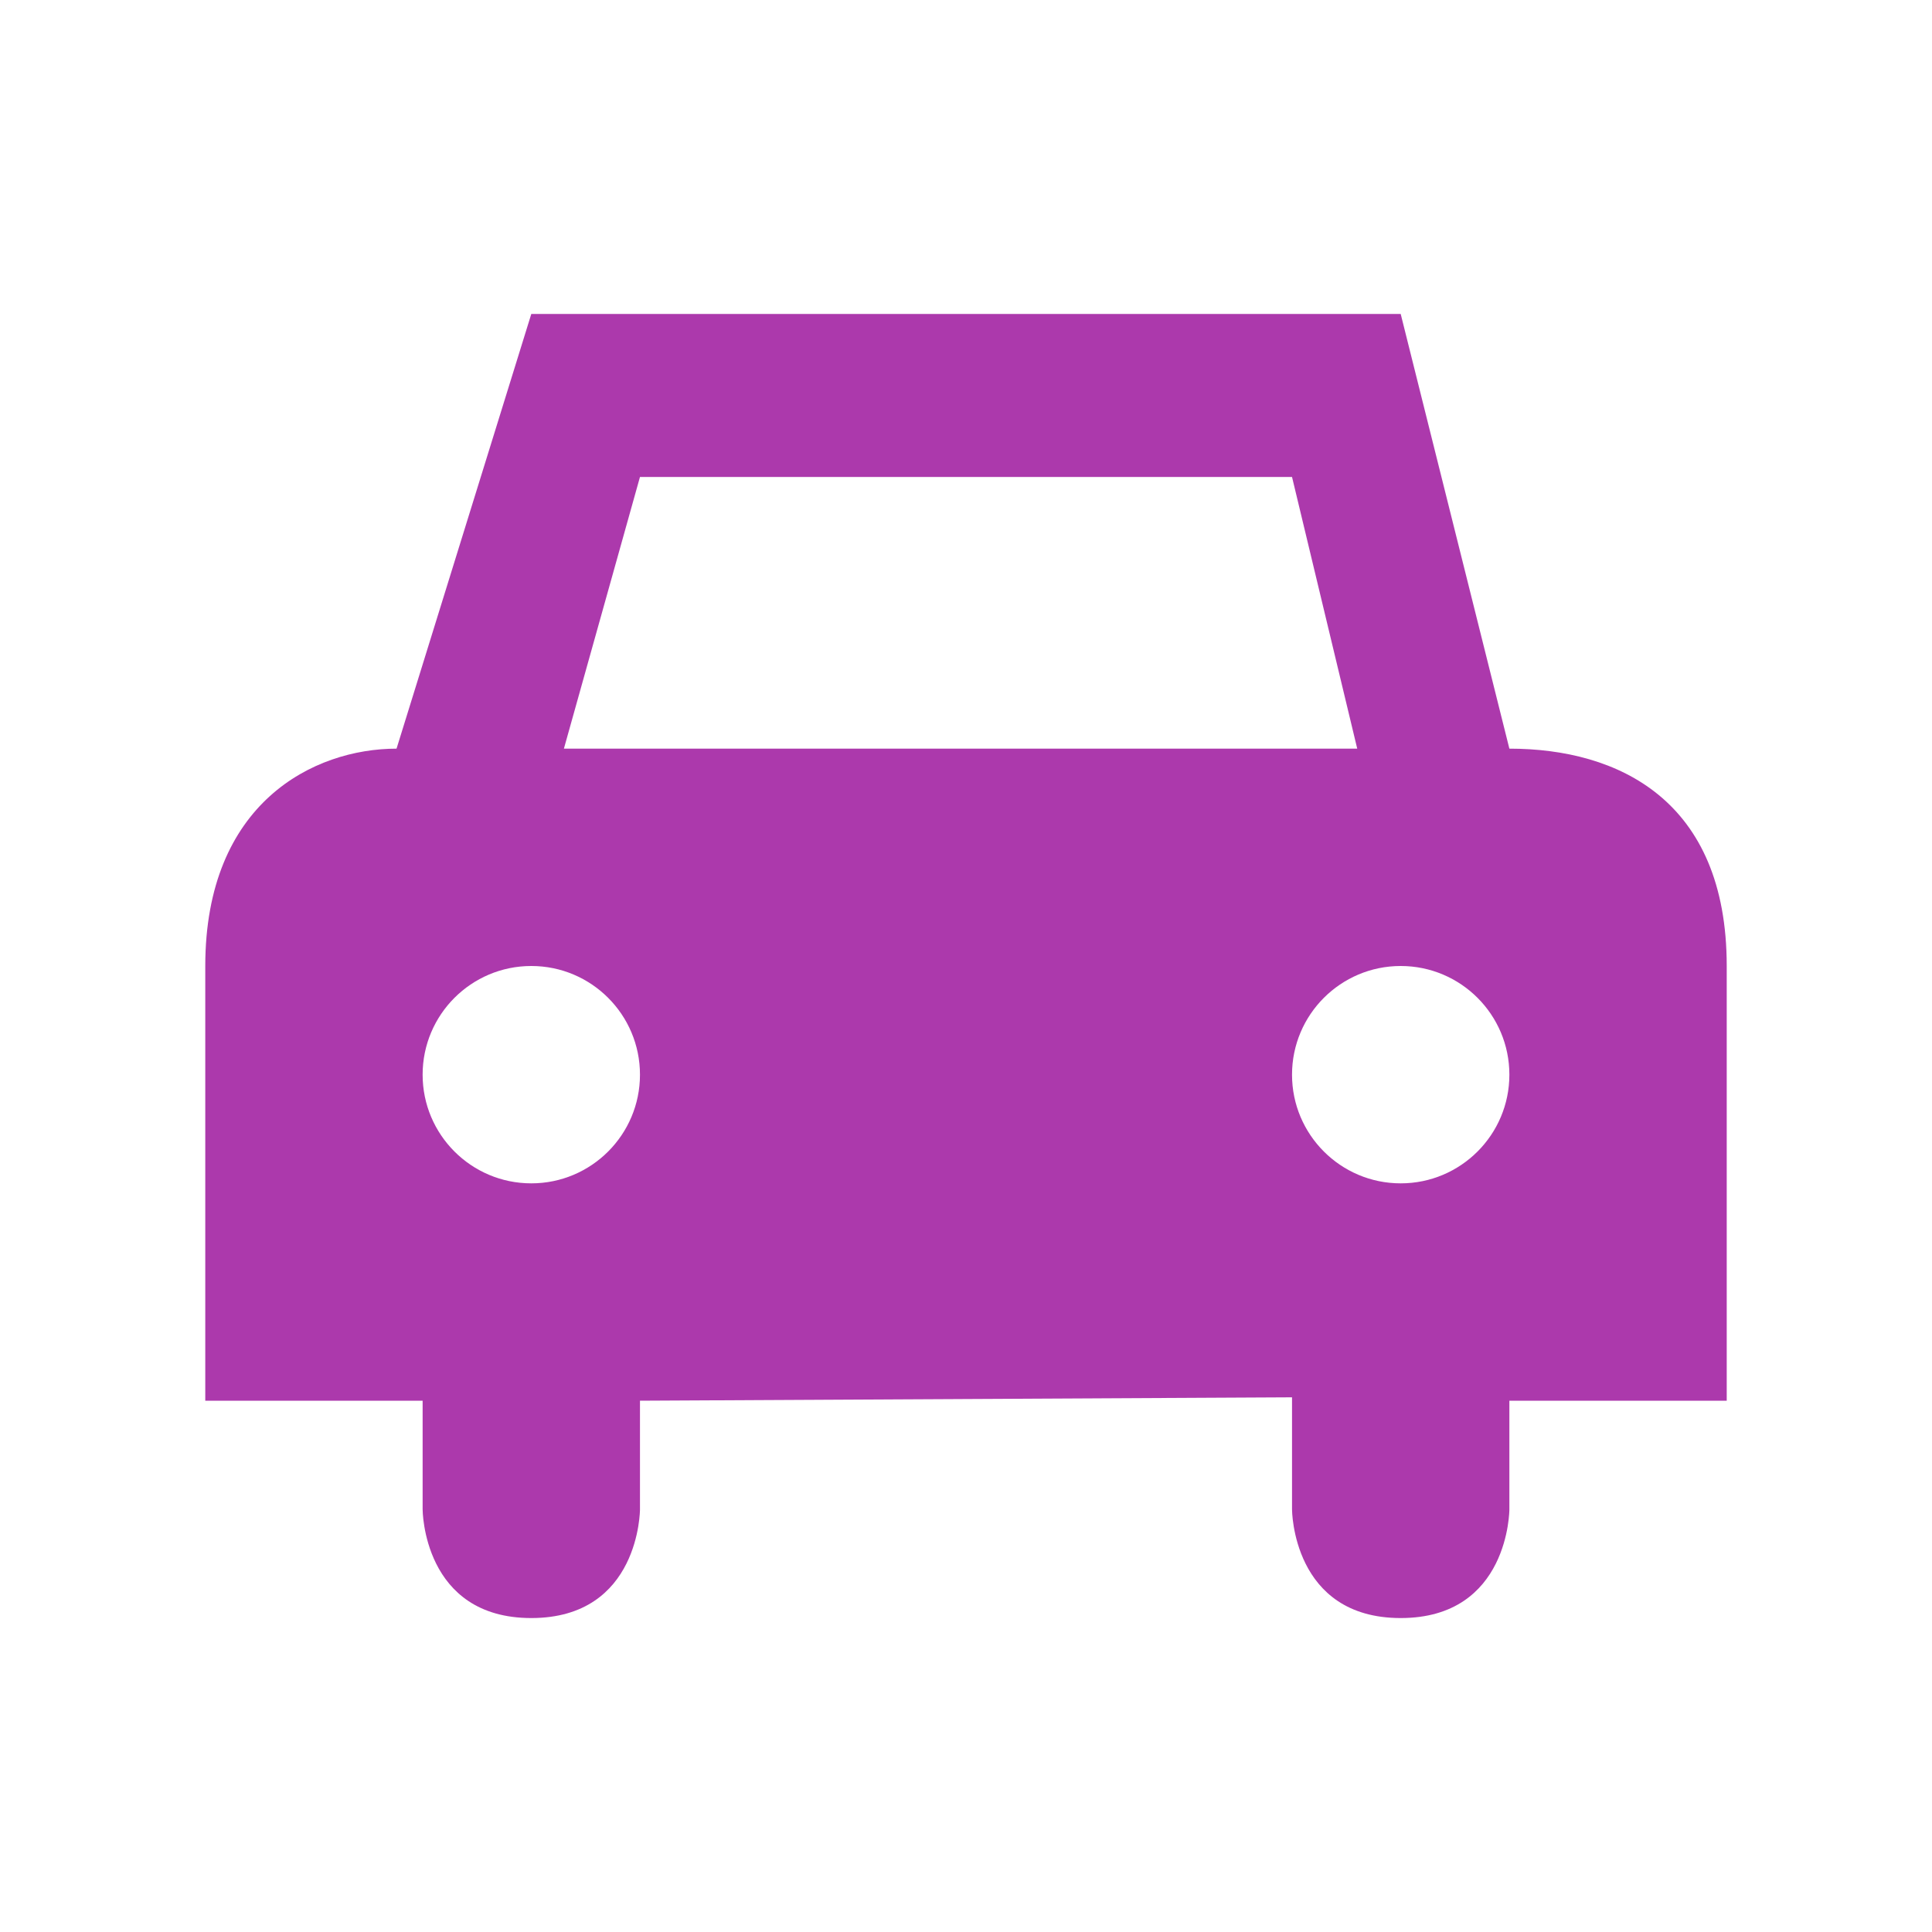<?xml version="1.0" encoding="UTF-8"?>
<svg version="1.1" viewBox="0 0 16 16" xmlns="http://www.w3.org/2000/svg" xmlns:cc="http://creativecommons.org/ns#" xmlns:dc="http://purl.org/dc/elements/1.1/" xmlns:rdf="http://www.w3.org/1999/02/22-rdf-syntax-ns#">
<rect y="2" width="14" height="14" fill="none" visibility="hidden"/>
<path d="m4.4 2.6-1.116 3.6c-0.684 0-1.584 0.447-1.584 1.8v3.6h1.8v0.9s0 0.9 0.9 0.9 0.9-0.9 0.9-0.9v-0.9l5.4-0.028v0.928s0 0.9 0.9 0.9 0.9-0.9 0.9-0.9v-0.9h1.8v-3.6c0-1.375-0.9-1.8-1.8-1.8l-0.9-3.6zm0.9 1.35h5.4l0.54 2.25h-6.57zm-0.9 4.05c0.497 0 0.9 0.403 0.9 0.9s-0.403 0.9-0.9 0.9-0.9-0.403-0.9-0.9 0.403-0.9 0.9-0.9zm7.2 0c0.497 0 0.9 0.403 0.9 0.9s-0.403 0.9-0.9 0.9-0.9-0.403-0.9-0.9 0.403-0.9 0.9-0.9z" fill="#ac39ac"/>
</svg>
